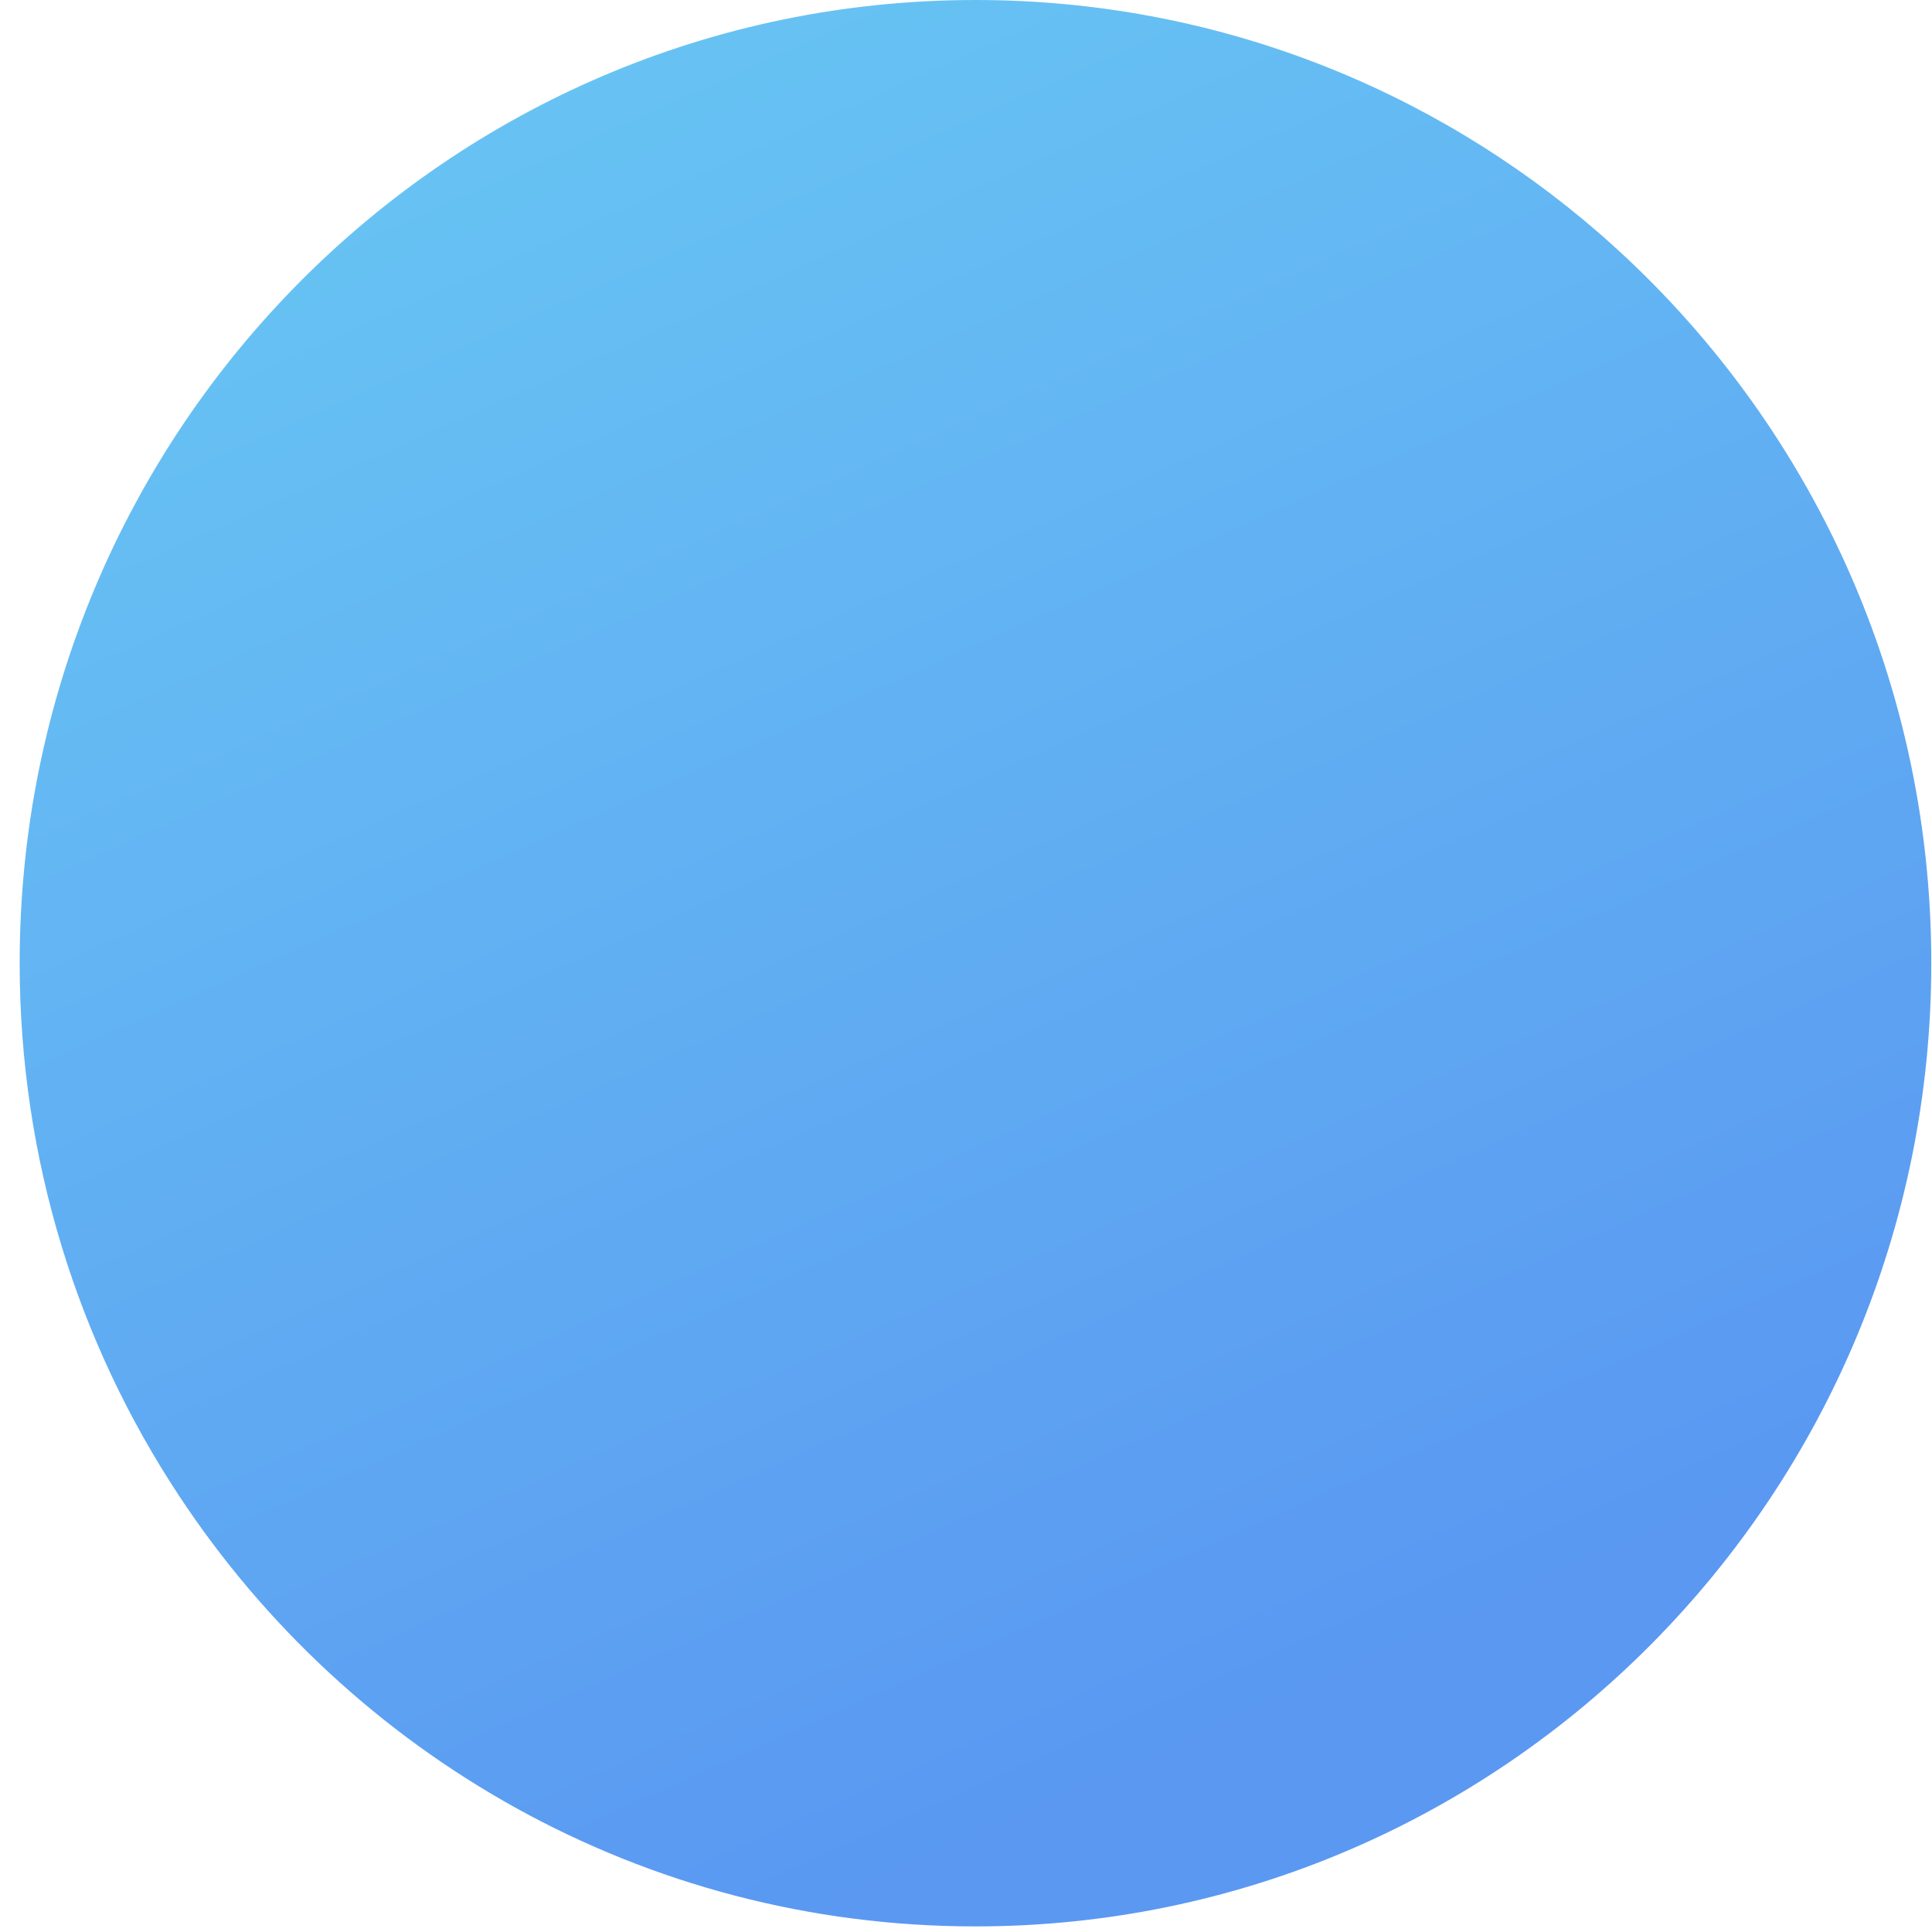 <svg width="60" height="60" viewBox="0 0 60 60" fill="none" xmlns="http://www.w3.org/2000/svg">
<path d="M59.978 29.908C59.978 46.429 46.681 59.826 30.295 59.826C19.966 59.826 10.868 54.51 5.552 46.439C2.431 41.707 0.611 36.023 0.611 29.908C0.611 13.387 13.908 0 30.295 0C37.695 0 44.455 2.724 49.65 7.231C55.973 12.721 59.978 20.843 59.978 29.908Z" fill="url(#paint0_linear)"/>
<defs>
<linearGradient id="paint0_linear" x1="18.017" y1="2.113" x2="40.782" y2="52.905" gradientUnits="userSpaceOnUse">
<stop stop-color="#67C3F3"/>
<stop offset="1" stop-color="#5A98F2"/>
</linearGradient>
</defs>
</svg>
